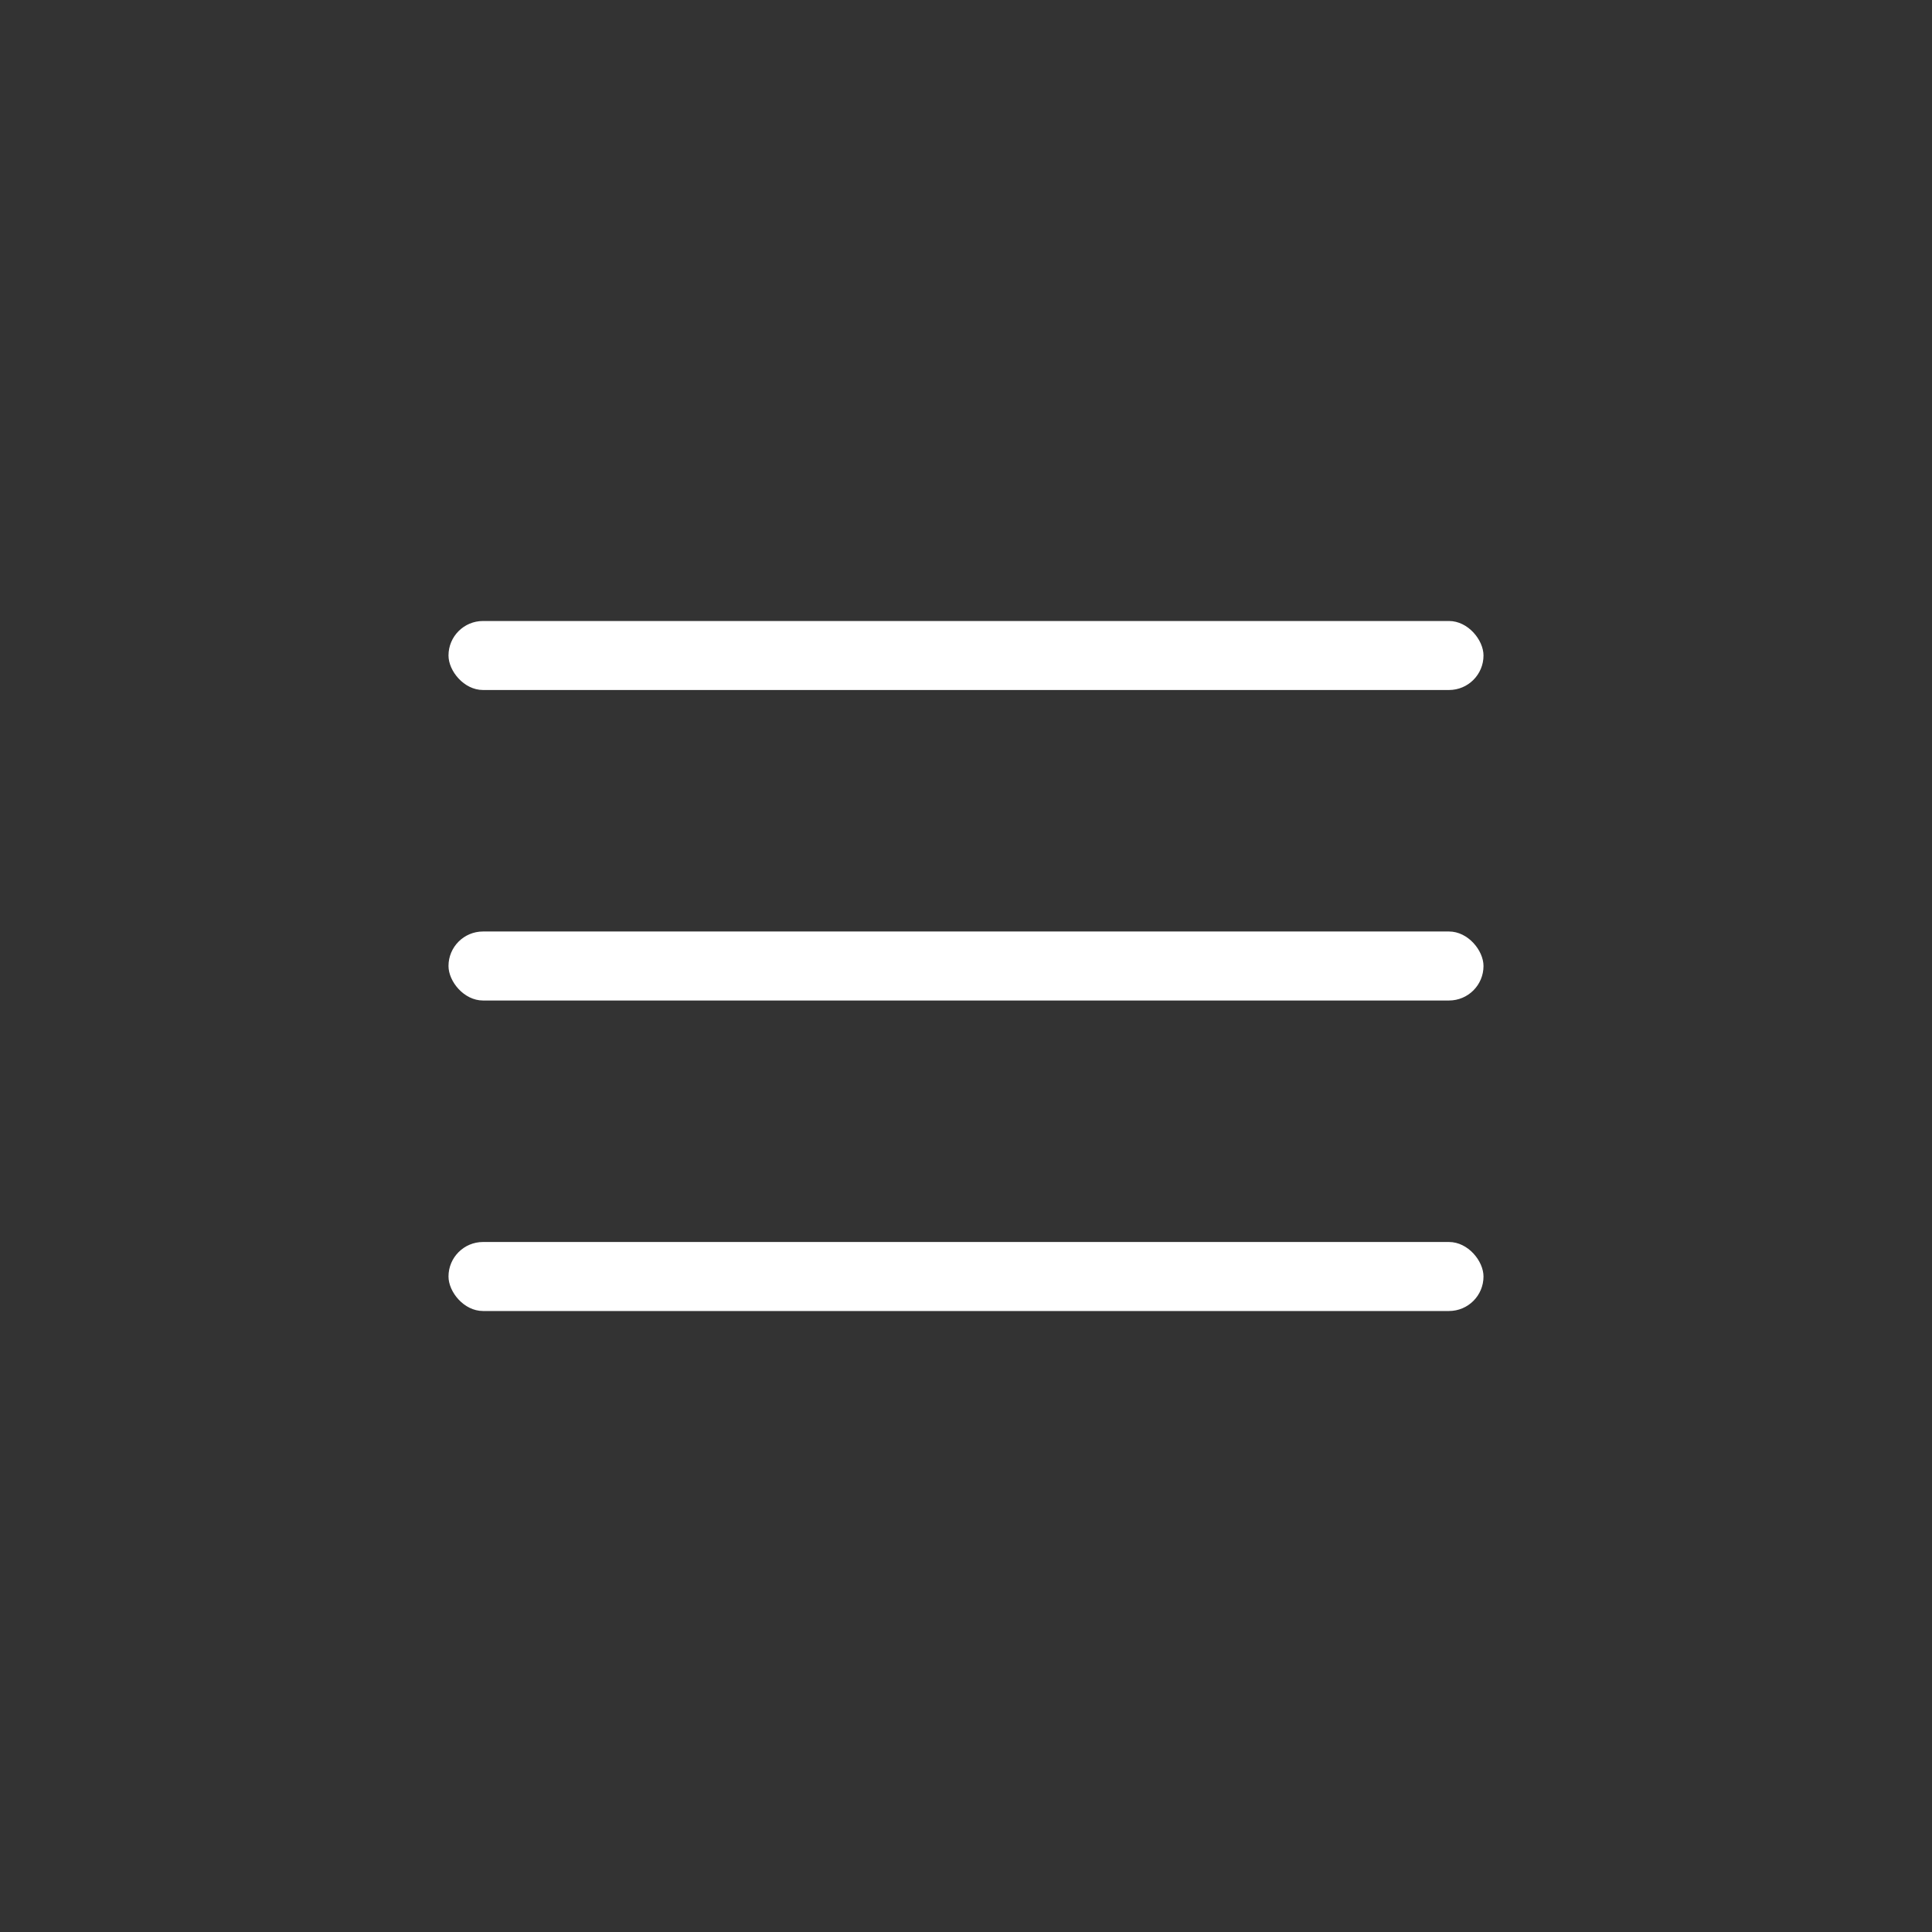 <?xml version="1.0" encoding="UTF-8"?>
<svg width="56px" height="56px" viewBox="0 0 56 56" version="1.1" xmlns="http://www.w3.org/2000/svg" xmlns:xlink="http://www.w3.org/1999/xlink">
    <rect x="0" y="0" width="56" height="56" fill="#333333" stroke="none"/>
    <!-- Generator: Sketch 52.3 (67297) - http://www.bohemiancoding.com/sketch -->
    <title>burger</title>
    <desc>Created with Sketch.</desc>
    <g id="burger" stroke="none" stroke-width="1" fill="none" fill-rule="evenodd">
        <rect id="Rectangle" fill="#FFFFFF" x="13" y="18" width="30" height="2" rx="1"></rect>
        <rect id="Rectangle" fill="#FFFFFF" x="13" y="27" width="30" height="2" rx="1"></rect>
        <rect id="Rectangle" fill="#FFFFFF" x="13" y="36" width="30" height="2" rx="1"></rect>
    </g>
</svg>